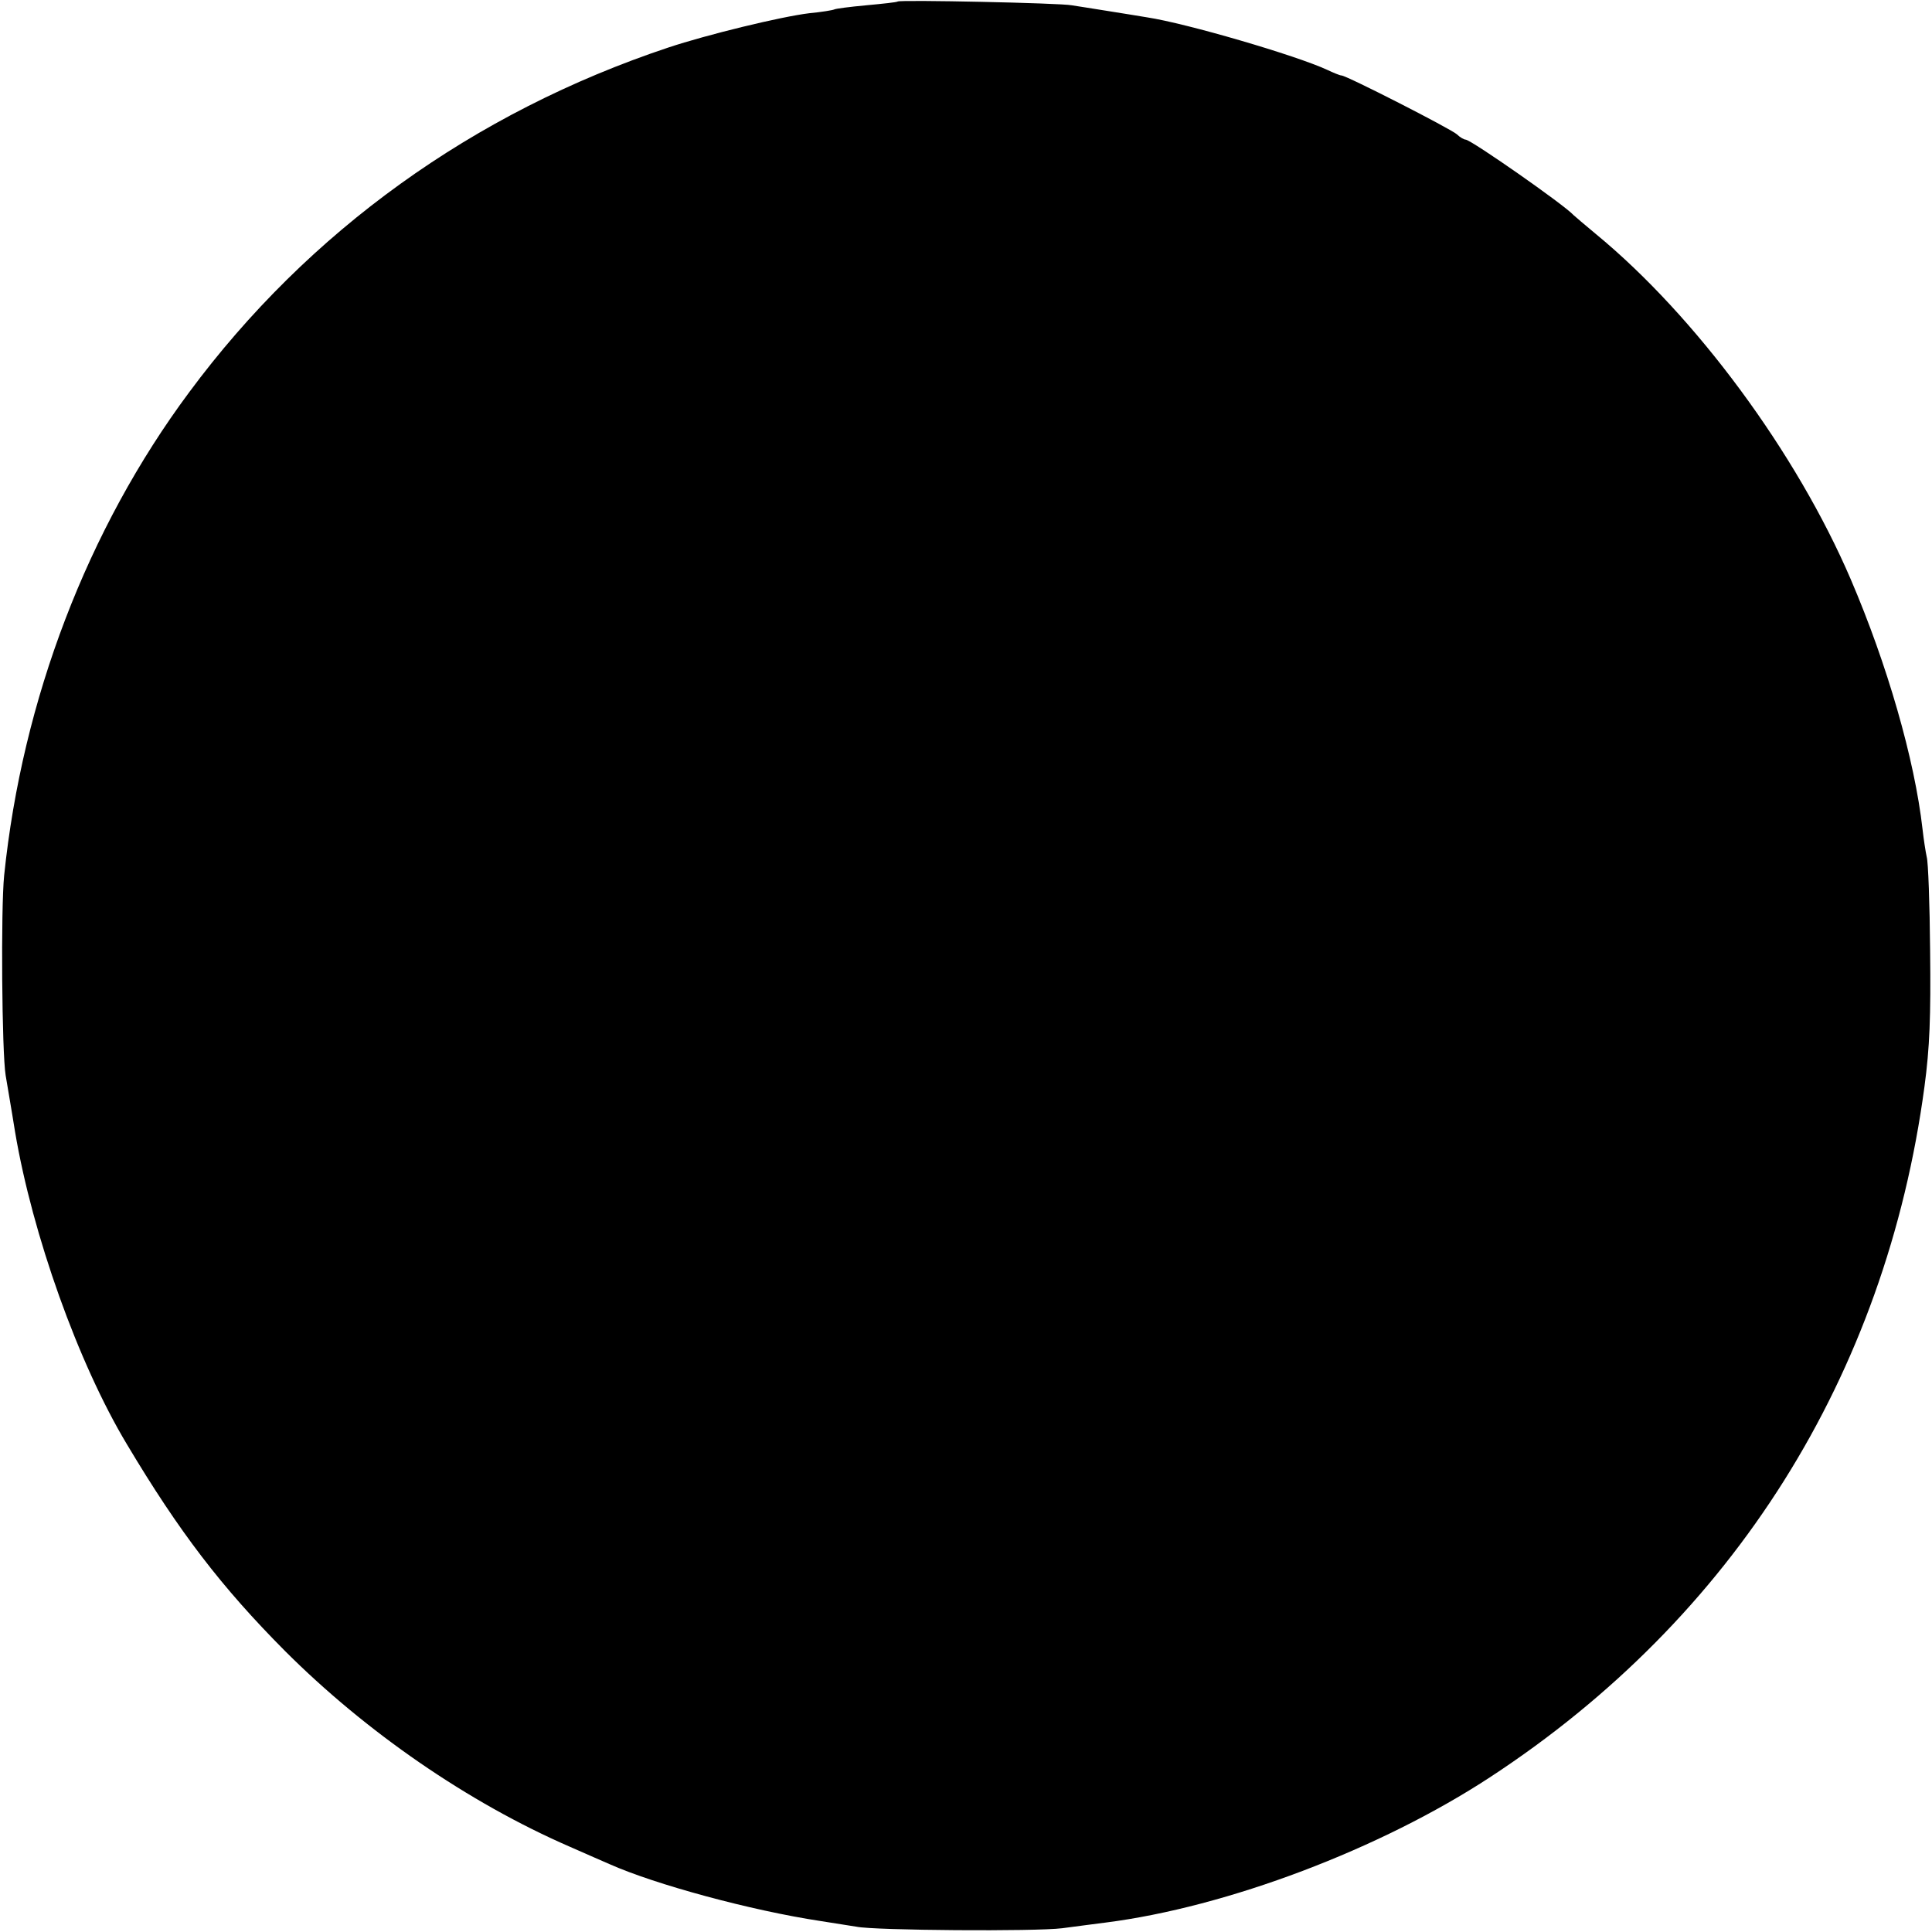 <?xml version="1.0" standalone="no"?>
<!DOCTYPE svg PUBLIC "-//W3C//DTD SVG 20010904//EN"
 "http://www.w3.org/TR/2001/REC-SVG-20010904/DTD/svg10.dtd">
<svg version="1.0" xmlns="http://www.w3.org/2000/svg"
 width="512pt" height="512pt" viewBox="0 0 512 512"
 preserveAspectRatio="xMidYMid meet">
<g transform="translate(0,512) scale(0.1,-0.1)"
fill="#000000" stroke="none">
<path d="M2379 5116 c-2 -2 -40 -6 -83 -10 -44 -4 -82 -9 -85 -11 -4 -2 -34
-7 -66 -10 -75 -9 -272 -57 -374 -91 -516 -172 -954 -487 -1270 -914 -269
-362 -442 -814 -490 -1280 -9 -89 -6 -470 4 -530 3 -19 15 -87 25 -150 46
-272 167 -612 296 -827 139 -233 251 -379 419 -548 215 -215 486 -402 755
-519 47 -21 94 -41 105 -46 121 -54 375 -123 560 -151 39 -6 81 -13 95 -15 47
-10 475 -13 545 -4 39 5 90 12 115 15 322 41 729 195 1020 386 644 422 1047
1062 1150 1829 14 104 17 186 15 360 -1 124 -5 236 -9 249 -3 14 -8 46 -11 73
-21 186 -94 438 -190 662 -144 336 -411 698 -676 916 -30 25 -56 47 -59 50
-23 26 -272 200 -286 200 -4 0 -15 6 -23 14 -17 15 -293 156 -306 156 -4 0
-21 7 -38 15 -82 38 -372 123 -477 139 -19 3 -66 11 -105 17 -38 6 -81 13 -95
15 -29 6 -455 15 -461 10z"/>
</g>
</svg>
